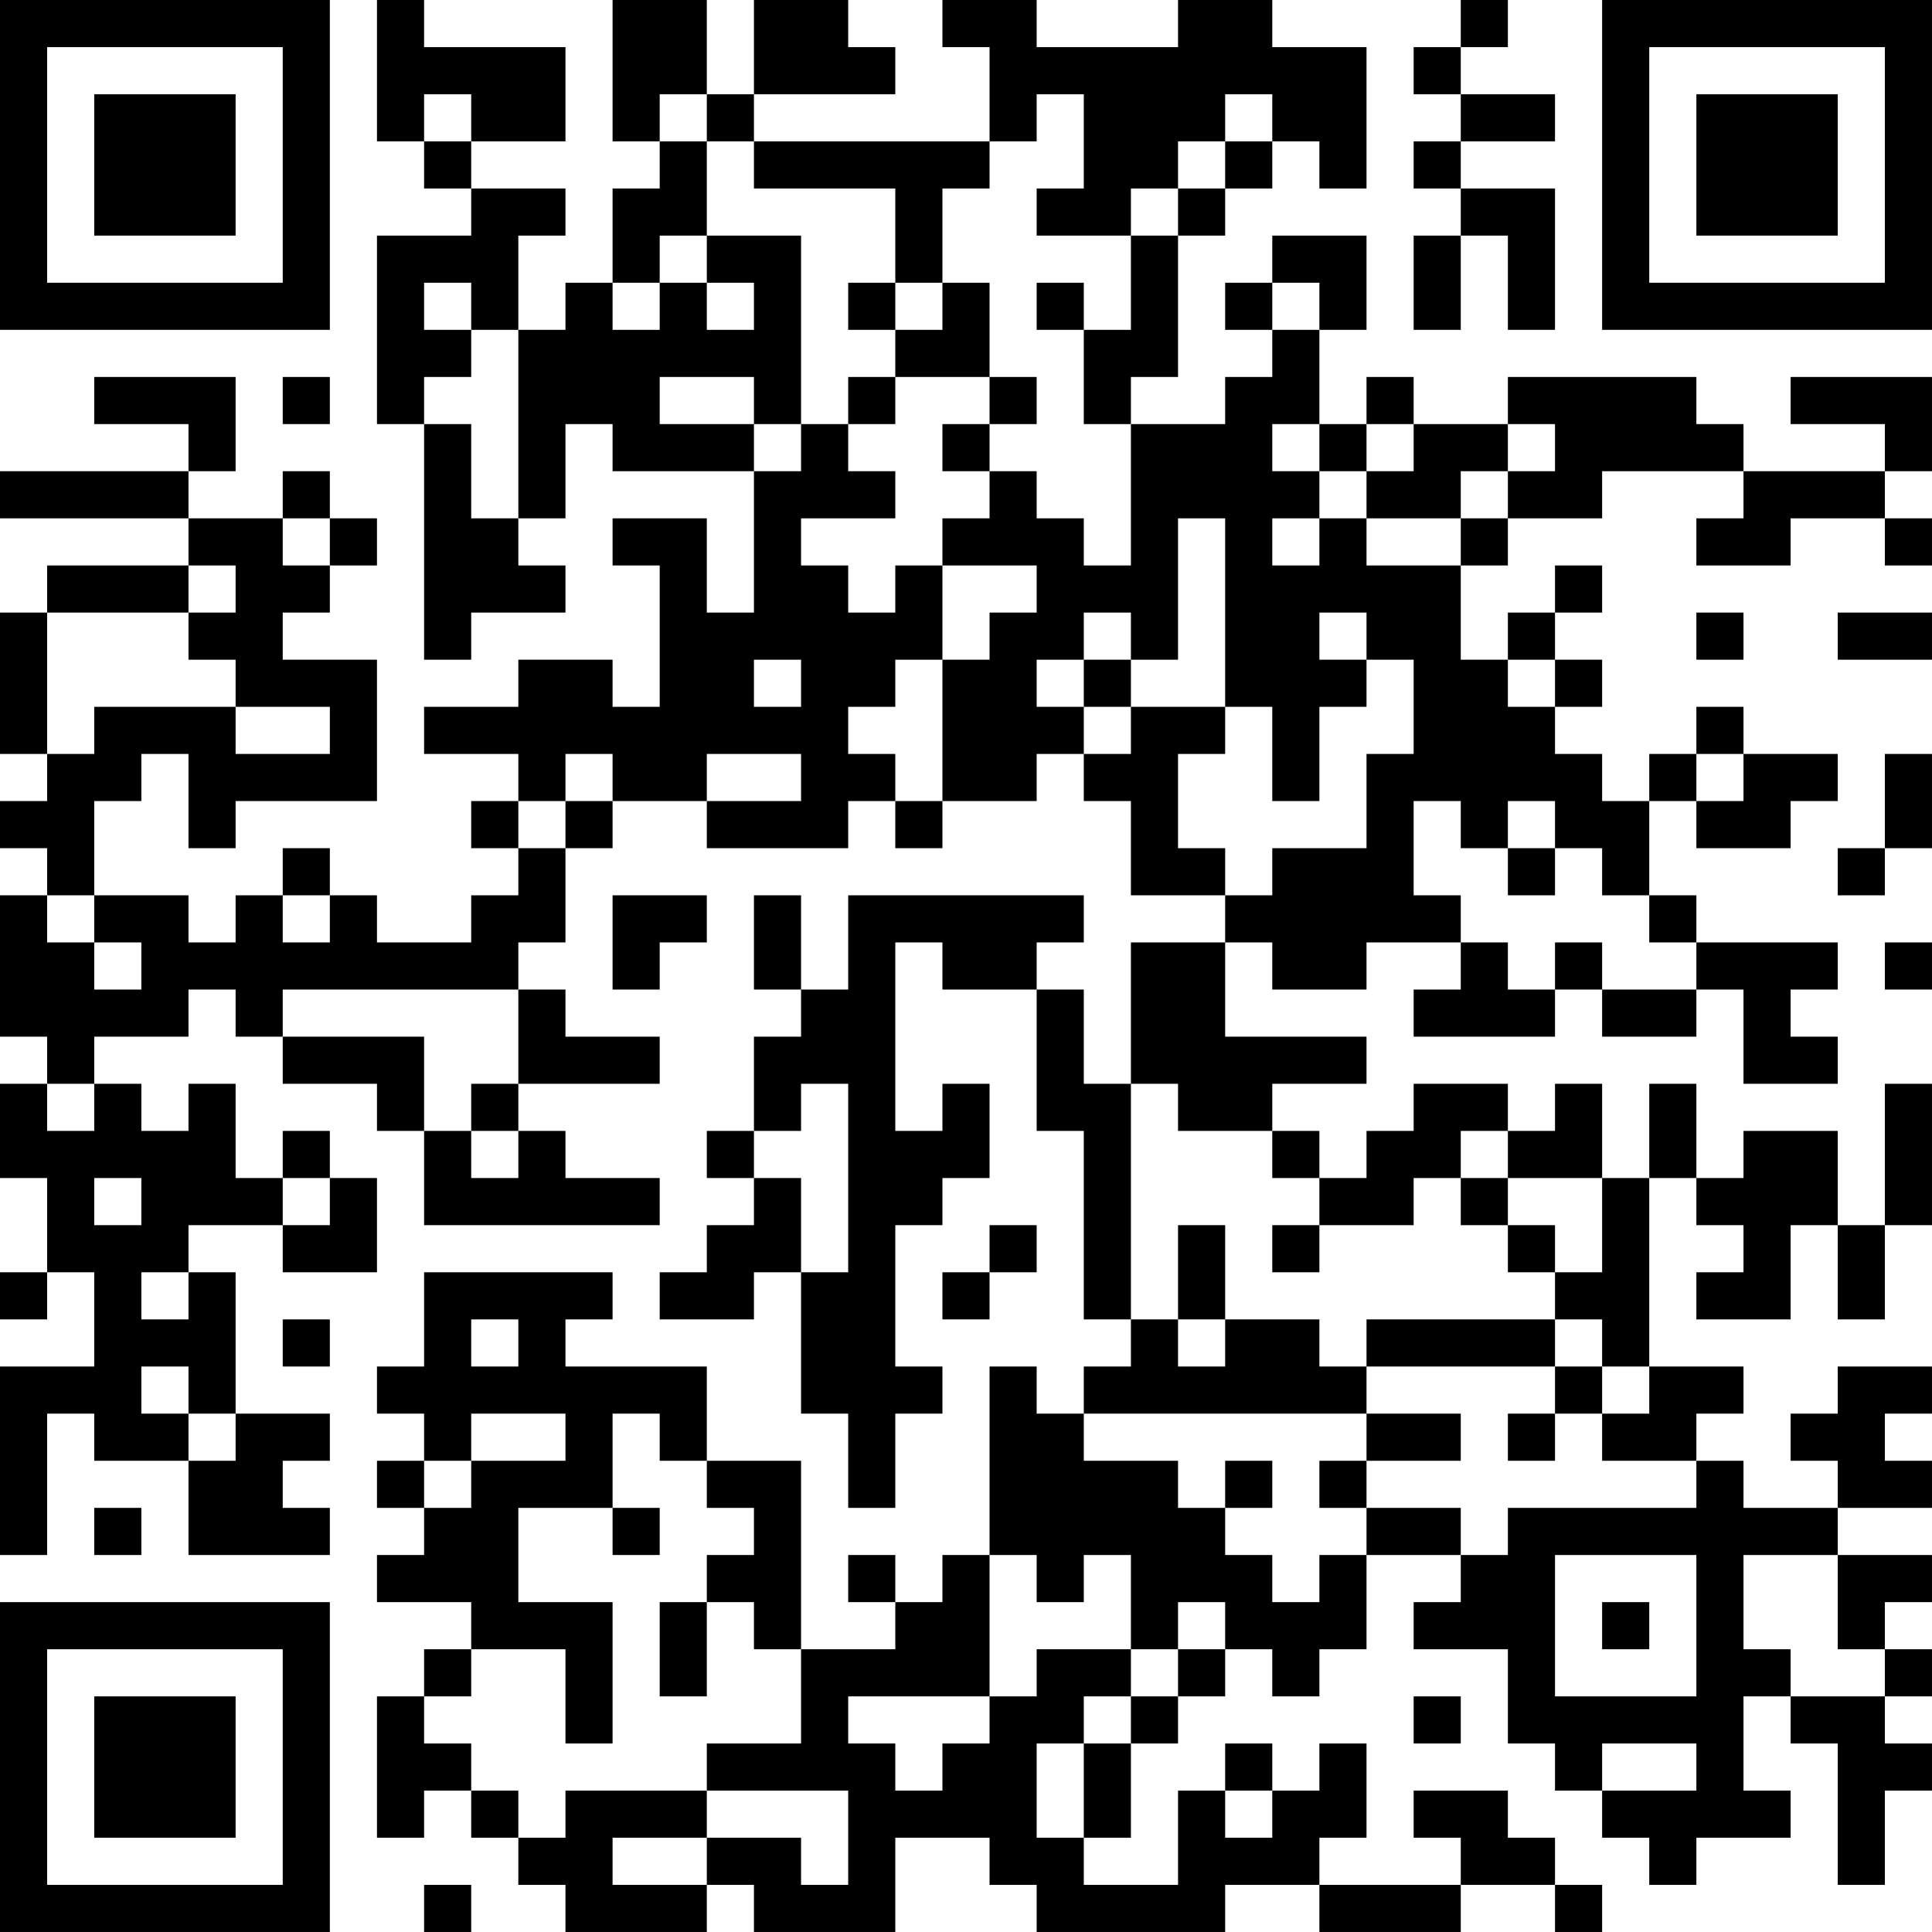 <?xml version="1.0" encoding="UTF-8"?>
<svg xmlns="http://www.w3.org/2000/svg" version="1.1" width="200" height="200" viewBox="0 0 200 200"><rect x="0" y="0" width="200" height="200" fill="#ffffff"/><g transform="scale(4.878)"><g transform="translate(0,0)"><path fill-rule="evenodd" d="M8 0L8 3L9 3L9 4L10 4L10 5L8 5L8 9L9 9L9 14L10 14L10 13L12 13L12 12L11 12L11 11L12 11L12 9L13 9L13 10L16 10L16 13L15 13L15 11L13 11L13 12L14 12L14 15L13 15L13 14L11 14L11 15L9 15L9 16L11 16L11 17L10 17L10 18L11 18L11 19L10 19L10 20L8 20L8 19L7 19L7 18L6 18L6 19L5 19L5 20L4 20L4 19L2 19L2 17L3 17L3 16L4 16L4 18L5 18L5 17L8 17L8 14L6 14L6 13L7 13L7 12L8 12L8 11L7 11L7 10L6 10L6 11L4 11L4 10L5 10L5 8L2 8L2 9L4 9L4 10L0 10L0 11L4 11L4 12L1 12L1 13L0 13L0 16L1 16L1 17L0 17L0 18L1 18L1 19L0 19L0 22L1 22L1 23L0 23L0 25L1 25L1 27L0 27L0 28L1 28L1 27L2 27L2 29L0 29L0 33L1 33L1 30L2 30L2 31L4 31L4 33L7 33L7 32L6 32L6 31L7 31L7 30L5 30L5 27L4 27L4 26L6 26L6 27L8 27L8 25L7 25L7 24L6 24L6 25L5 25L5 23L4 23L4 24L3 24L3 23L2 23L2 22L4 22L4 21L5 21L5 22L6 22L6 23L8 23L8 24L9 24L9 26L14 26L14 25L12 25L12 24L11 24L11 23L14 23L14 22L12 22L12 21L11 21L11 20L12 20L12 18L13 18L13 17L15 17L15 18L18 18L18 17L19 17L19 18L20 18L20 17L22 17L22 16L23 16L23 17L24 17L24 19L26 19L26 20L24 20L24 23L23 23L23 21L22 21L22 20L23 20L23 19L18 19L18 21L17 21L17 19L16 19L16 21L17 21L17 22L16 22L16 24L15 24L15 25L16 25L16 26L15 26L15 27L14 27L14 28L16 28L16 27L17 27L17 30L18 30L18 32L19 32L19 30L20 30L20 29L19 29L19 26L20 26L20 25L21 25L21 23L20 23L20 24L19 24L19 20L20 20L20 21L22 21L22 24L23 24L23 28L24 28L24 29L23 29L23 30L22 30L22 29L21 29L21 33L20 33L20 34L19 34L19 33L18 33L18 34L19 34L19 35L17 35L17 31L15 31L15 29L12 29L12 28L13 28L13 27L9 27L9 29L8 29L8 30L9 30L9 31L8 31L8 32L9 32L9 33L8 33L8 34L10 34L10 35L9 35L9 36L8 36L8 39L9 39L9 38L10 38L10 39L11 39L11 40L12 40L12 41L15 41L15 40L16 40L16 41L19 41L19 39L21 39L21 40L22 40L22 41L26 41L26 40L28 40L28 41L31 41L31 40L33 40L33 41L34 41L34 40L33 40L33 39L32 39L32 38L30 38L30 39L31 39L31 40L28 40L28 39L29 39L29 37L28 37L28 38L27 38L27 37L26 37L26 38L25 38L25 40L23 40L23 39L24 39L24 37L25 37L25 36L26 36L26 35L27 35L27 36L28 36L28 35L29 35L29 33L31 33L31 34L30 34L30 35L32 35L32 37L33 37L33 38L34 38L34 39L35 39L35 40L36 40L36 39L38 39L38 38L37 38L37 36L38 36L38 37L39 37L39 40L40 40L40 38L41 38L41 37L40 37L40 36L41 36L41 35L40 35L40 34L41 34L41 33L39 33L39 32L41 32L41 31L40 31L40 30L41 30L41 29L39 29L39 30L38 30L38 31L39 31L39 32L37 32L37 31L36 31L36 30L37 30L37 29L35 29L35 25L36 25L36 26L37 26L37 27L36 27L36 28L38 28L38 26L39 26L39 28L40 28L40 26L41 26L41 23L40 23L40 26L39 26L39 24L37 24L37 25L36 25L36 23L35 23L35 25L34 25L34 23L33 23L33 24L32 24L32 23L30 23L30 24L29 24L29 25L28 25L28 24L27 24L27 23L29 23L29 22L26 22L26 20L27 20L27 21L29 21L29 20L31 20L31 21L30 21L30 22L33 22L33 21L34 21L34 22L36 22L36 21L37 21L37 23L39 23L39 22L38 22L38 21L39 21L39 20L36 20L36 19L35 19L35 17L36 17L36 18L38 18L38 17L39 17L39 16L37 16L37 15L36 15L36 16L35 16L35 17L34 17L34 16L33 16L33 15L34 15L34 14L33 14L33 13L34 13L34 12L33 12L33 13L32 13L32 14L31 14L31 12L32 12L32 11L34 11L34 10L37 10L37 11L36 11L36 12L38 12L38 11L40 11L40 12L41 12L41 11L40 11L40 10L41 10L41 8L38 8L38 9L40 9L40 10L37 10L37 9L36 9L36 8L32 8L32 9L30 9L30 8L29 8L29 9L28 9L28 7L29 7L29 5L27 5L27 6L26 6L26 7L27 7L27 8L26 8L26 9L24 9L24 8L25 8L25 5L26 5L26 4L27 4L27 3L28 3L28 4L29 4L29 1L27 1L27 0L25 0L25 1L22 1L22 0L20 0L20 1L21 1L21 3L16 3L16 2L19 2L19 1L18 1L18 0L16 0L16 2L15 2L15 0L13 0L13 3L14 3L14 4L13 4L13 6L12 6L12 7L11 7L11 5L12 5L12 4L10 4L10 3L12 3L12 1L9 1L9 0ZM31 0L31 1L30 1L30 2L31 2L31 3L30 3L30 4L31 4L31 5L30 5L30 7L31 7L31 5L32 5L32 7L33 7L33 4L31 4L31 3L33 3L33 2L31 2L31 1L32 1L32 0ZM9 2L9 3L10 3L10 2ZM14 2L14 3L15 3L15 5L14 5L14 6L13 6L13 7L14 7L14 6L15 6L15 7L16 7L16 6L15 6L15 5L17 5L17 9L16 9L16 8L14 8L14 9L16 9L16 10L17 10L17 9L18 9L18 10L19 10L19 11L17 11L17 12L18 12L18 13L19 13L19 12L20 12L20 14L19 14L19 15L18 15L18 16L19 16L19 17L20 17L20 14L21 14L21 13L22 13L22 12L20 12L20 11L21 11L21 10L22 10L22 11L23 11L23 12L24 12L24 9L23 9L23 7L24 7L24 5L25 5L25 4L26 4L26 3L27 3L27 2L26 2L26 3L25 3L25 4L24 4L24 5L22 5L22 4L23 4L23 2L22 2L22 3L21 3L21 4L20 4L20 6L19 6L19 4L16 4L16 3L15 3L15 2ZM9 6L9 7L10 7L10 8L9 8L9 9L10 9L10 11L11 11L11 7L10 7L10 6ZM18 6L18 7L19 7L19 8L18 8L18 9L19 9L19 8L21 8L21 9L20 9L20 10L21 10L21 9L22 9L22 8L21 8L21 6L20 6L20 7L19 7L19 6ZM22 6L22 7L23 7L23 6ZM27 6L27 7L28 7L28 6ZM6 8L6 9L7 9L7 8ZM27 9L27 10L28 10L28 11L27 11L27 12L28 12L28 11L29 11L29 12L31 12L31 11L32 11L32 10L33 10L33 9L32 9L32 10L31 10L31 11L29 11L29 10L30 10L30 9L29 9L29 10L28 10L28 9ZM6 11L6 12L7 12L7 11ZM25 11L25 14L24 14L24 13L23 13L23 14L22 14L22 15L23 15L23 16L24 16L24 15L26 15L26 16L25 16L25 18L26 18L26 19L27 19L27 18L29 18L29 16L30 16L30 14L29 14L29 13L28 13L28 14L29 14L29 15L28 15L28 17L27 17L27 15L26 15L26 11ZM4 12L4 13L1 13L1 16L2 16L2 15L5 15L5 16L7 16L7 15L5 15L5 14L4 14L4 13L5 13L5 12ZM36 13L36 14L37 14L37 13ZM39 13L39 14L41 14L41 13ZM16 14L16 15L17 15L17 14ZM23 14L23 15L24 15L24 14ZM32 14L32 15L33 15L33 14ZM12 16L12 17L11 17L11 18L12 18L12 17L13 17L13 16ZM15 16L15 17L17 17L17 16ZM36 16L36 17L37 17L37 16ZM40 16L40 18L39 18L39 19L40 19L40 18L41 18L41 16ZM30 17L30 19L31 19L31 20L32 20L32 21L33 21L33 20L34 20L34 21L36 21L36 20L35 20L35 19L34 19L34 18L33 18L33 17L32 17L32 18L31 18L31 17ZM32 18L32 19L33 19L33 18ZM1 19L1 20L2 20L2 21L3 21L3 20L2 20L2 19ZM6 19L6 20L7 20L7 19ZM13 19L13 21L14 21L14 20L15 20L15 19ZM40 20L40 21L41 21L41 20ZM6 21L6 22L9 22L9 24L10 24L10 25L11 25L11 24L10 24L10 23L11 23L11 21ZM1 23L1 24L2 24L2 23ZM17 23L17 24L16 24L16 25L17 25L17 27L18 27L18 23ZM24 23L24 28L25 28L25 29L26 29L26 28L28 28L28 29L29 29L29 30L23 30L23 31L25 31L25 32L26 32L26 33L27 33L27 34L28 34L28 33L29 33L29 32L31 32L31 33L32 33L32 32L36 32L36 31L34 31L34 30L35 30L35 29L34 29L34 28L33 28L33 27L34 27L34 25L32 25L32 24L31 24L31 25L30 25L30 26L28 26L28 25L27 25L27 24L25 24L25 23ZM2 25L2 26L3 26L3 25ZM6 25L6 26L7 26L7 25ZM31 25L31 26L32 26L32 27L33 27L33 26L32 26L32 25ZM21 26L21 27L20 27L20 28L21 28L21 27L22 27L22 26ZM25 26L25 28L26 28L26 26ZM27 26L27 27L28 27L28 26ZM3 27L3 28L4 28L4 27ZM6 28L6 29L7 29L7 28ZM10 28L10 29L11 29L11 28ZM29 28L29 29L33 29L33 30L32 30L32 31L33 31L33 30L34 30L34 29L33 29L33 28ZM3 29L3 30L4 30L4 31L5 31L5 30L4 30L4 29ZM10 30L10 31L9 31L9 32L10 32L10 31L12 31L12 30ZM13 30L13 32L11 32L11 34L13 34L13 37L12 37L12 35L10 35L10 36L9 36L9 37L10 37L10 38L11 38L11 39L12 39L12 38L15 38L15 39L13 39L13 40L15 40L15 39L17 39L17 40L18 40L18 38L15 38L15 37L17 37L17 35L16 35L16 34L15 34L15 33L16 33L16 32L15 32L15 31L14 31L14 30ZM29 30L29 31L28 31L28 32L29 32L29 31L31 31L31 30ZM26 31L26 32L27 32L27 31ZM2 32L2 33L3 33L3 32ZM13 32L13 33L14 33L14 32ZM21 33L21 36L18 36L18 37L19 37L19 38L20 38L20 37L21 37L21 36L22 36L22 35L24 35L24 36L23 36L23 37L22 37L22 39L23 39L23 37L24 37L24 36L25 36L25 35L26 35L26 34L25 34L25 35L24 35L24 33L23 33L23 34L22 34L22 33ZM33 33L33 36L36 36L36 33ZM37 33L37 35L38 35L38 36L40 36L40 35L39 35L39 33ZM14 34L14 36L15 36L15 34ZM34 34L34 35L35 35L35 34ZM30 36L30 37L31 37L31 36ZM34 37L34 38L36 38L36 37ZM26 38L26 39L27 39L27 38ZM9 40L9 41L10 41L10 40ZM0 0L0 7L7 7L7 0ZM1 1L1 6L6 6L6 1ZM2 2L2 5L5 5L5 2ZM34 0L34 7L41 7L41 0ZM35 1L35 6L40 6L40 1ZM36 2L36 5L39 5L39 2ZM0 34L0 41L7 41L7 34ZM1 35L1 40L6 40L6 35ZM2 36L2 39L5 39L5 36Z" fill="#000000"/></g></g></svg>
